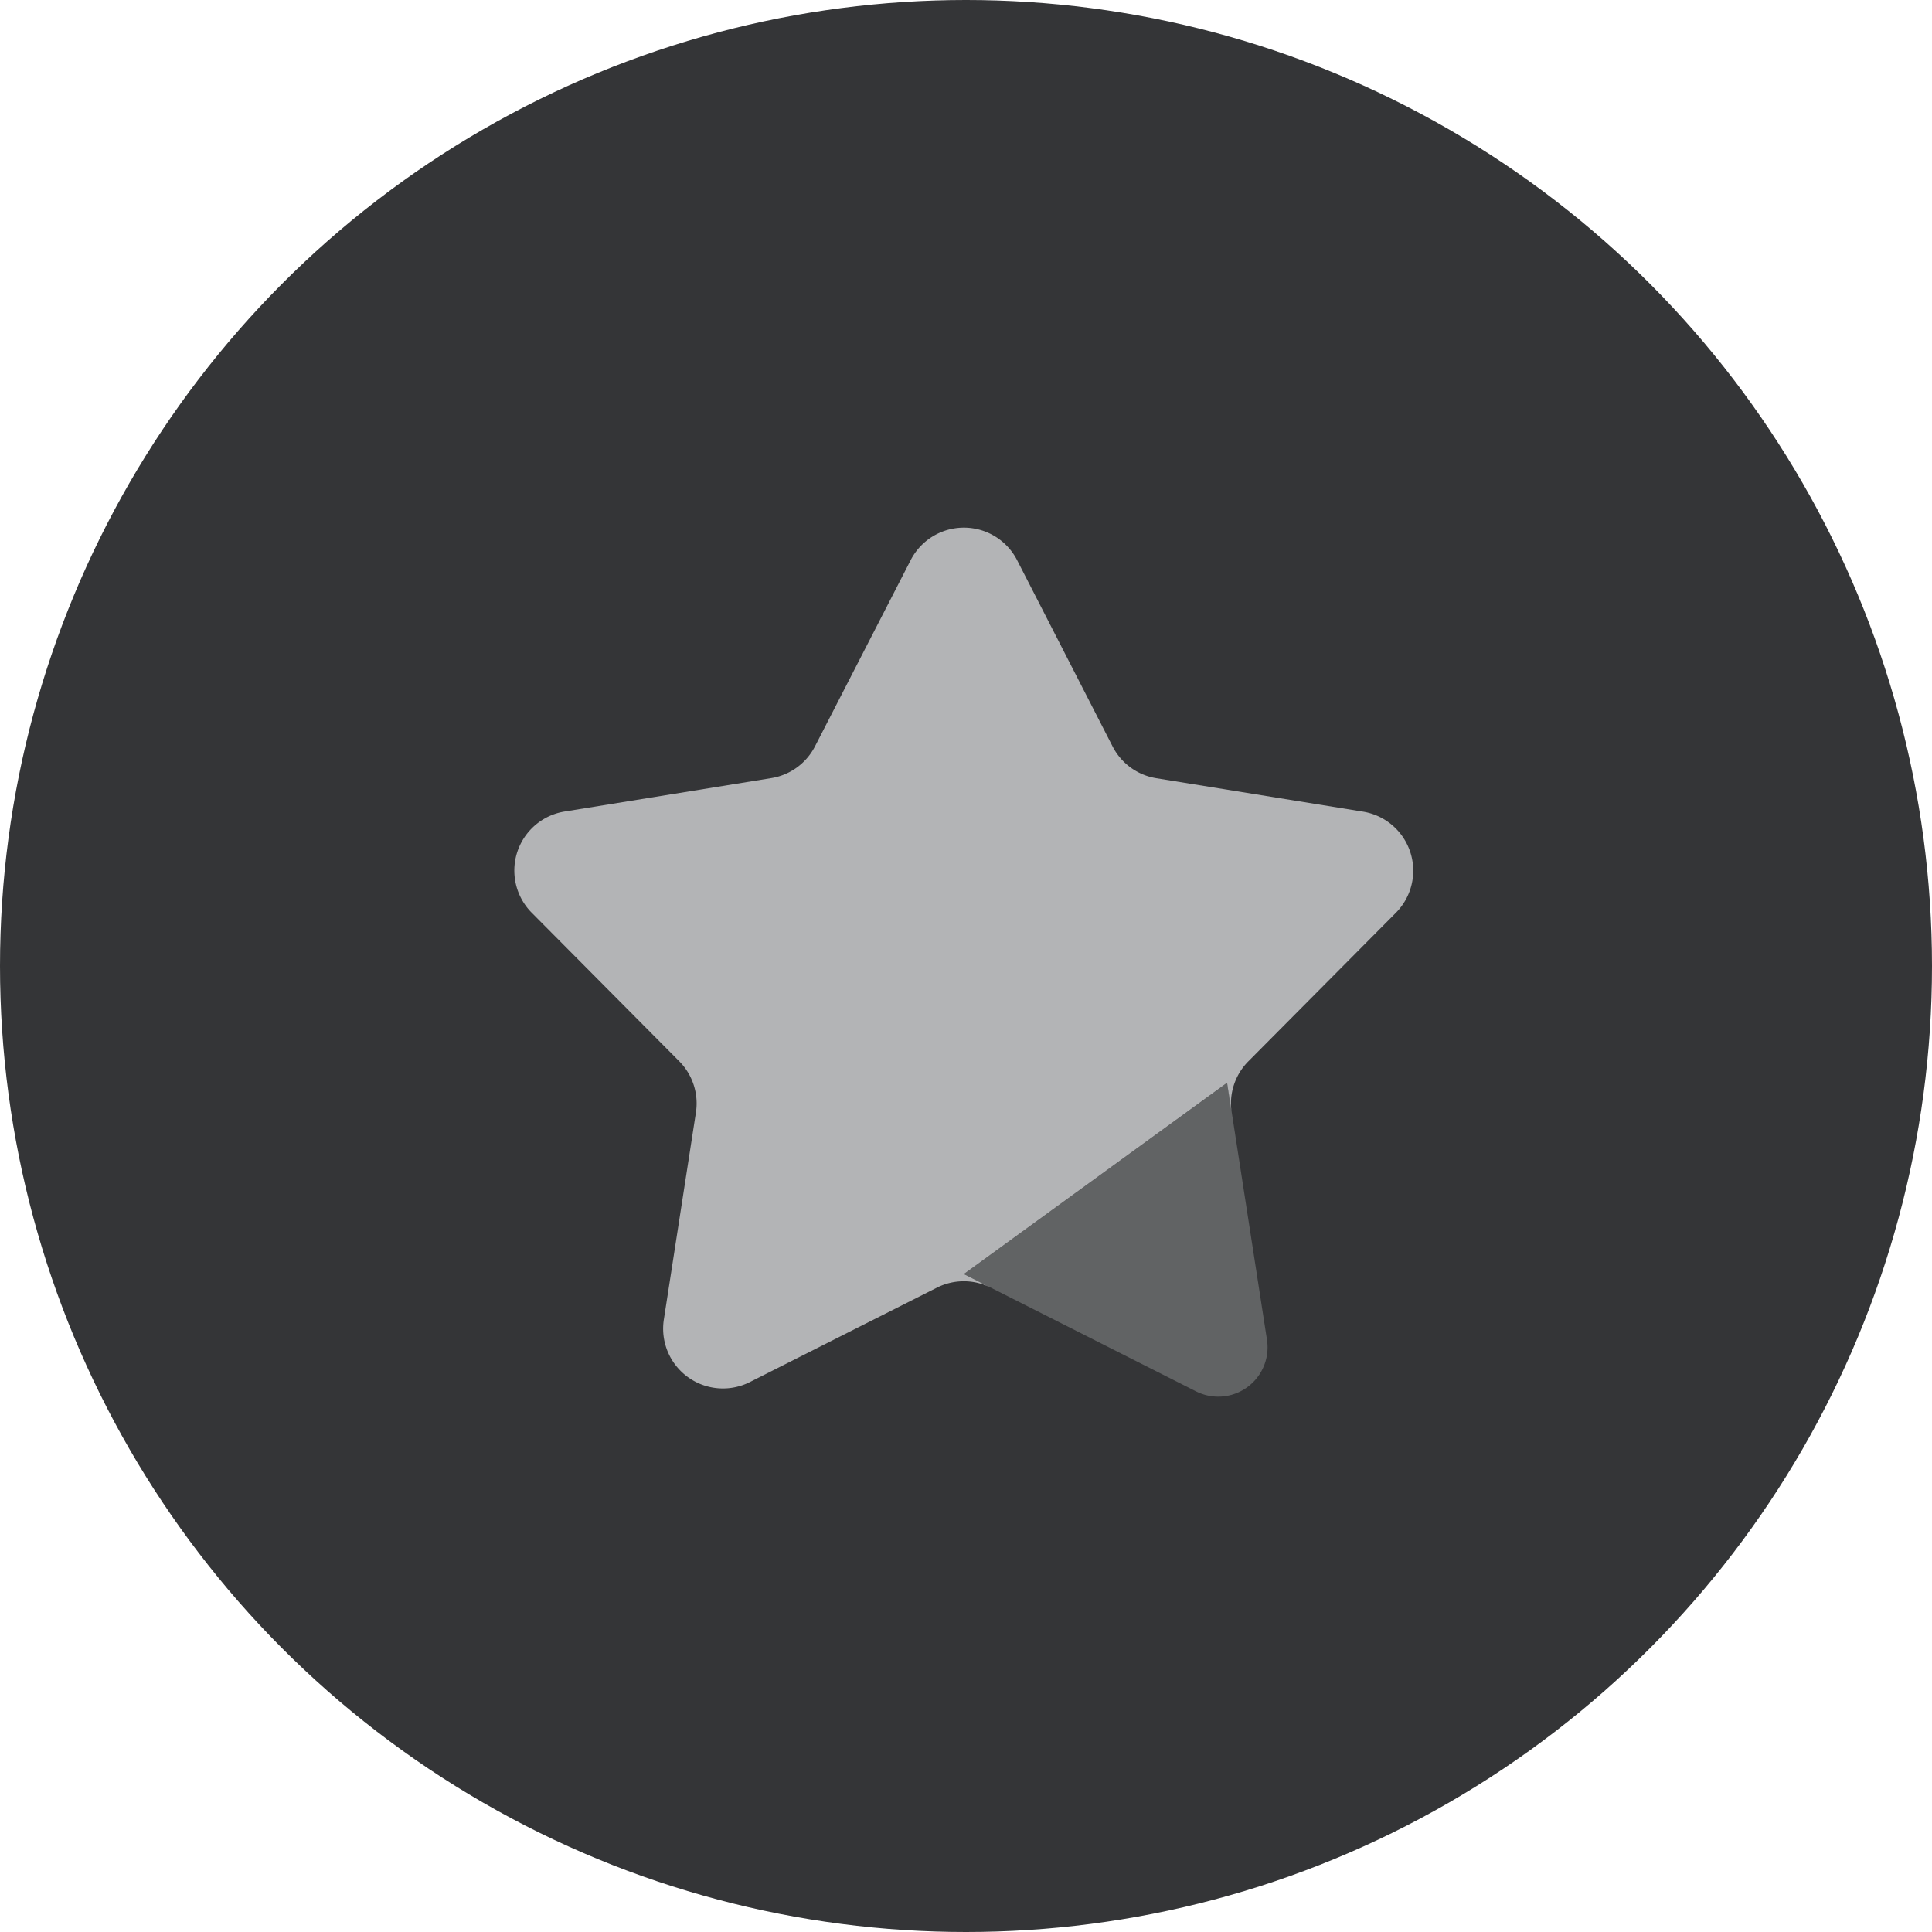 <svg xmlns="http://www.w3.org/2000/svg" width="84" height="84" viewBox="0 0 84 84"><g transform="translate(-1253 -567)"><circle cx="42" cy="42" r="42" transform="translate(1253 567)" fill="#343537"/><g transform="translate(136.363 -23.056)"><path d="M1583.088,876.7l-1.731-11.175-11.447,8.317,10.093,5.1A2.144,2.144,0,0,0,1583.088,876.7Z" transform="translate(-411.365 -228.392)" fill="#b3b4b6" opacity="0.36"/><path d="M1469.86,716.413a2.6,2.6,0,0,0-4.63,0l-4.159,8.094a2.6,2.6,0,0,1-1.9,1.38l-8.984,1.453a2.6,2.6,0,0,0-1.432,4.4l6.413,6.456a2.6,2.6,0,0,1,.726,2.233l-1.393,8.992a2.6,2.6,0,0,0,3.745,2.722l8.123-4.1a2.6,2.6,0,0,1,2.347,0l-1.174-.593,11.446-8.317.2,1.3a2.6,2.6,0,0,1,.725-2.232l6.413-6.456a2.6,2.6,0,0,0-1.43-4.4l-8.984-1.453a2.6,2.6,0,0,1-1.9-1.38Z" transform="translate(-309 -102)" fill="#b3b4b6" fill-rule="evenodd"/></g></g></svg>